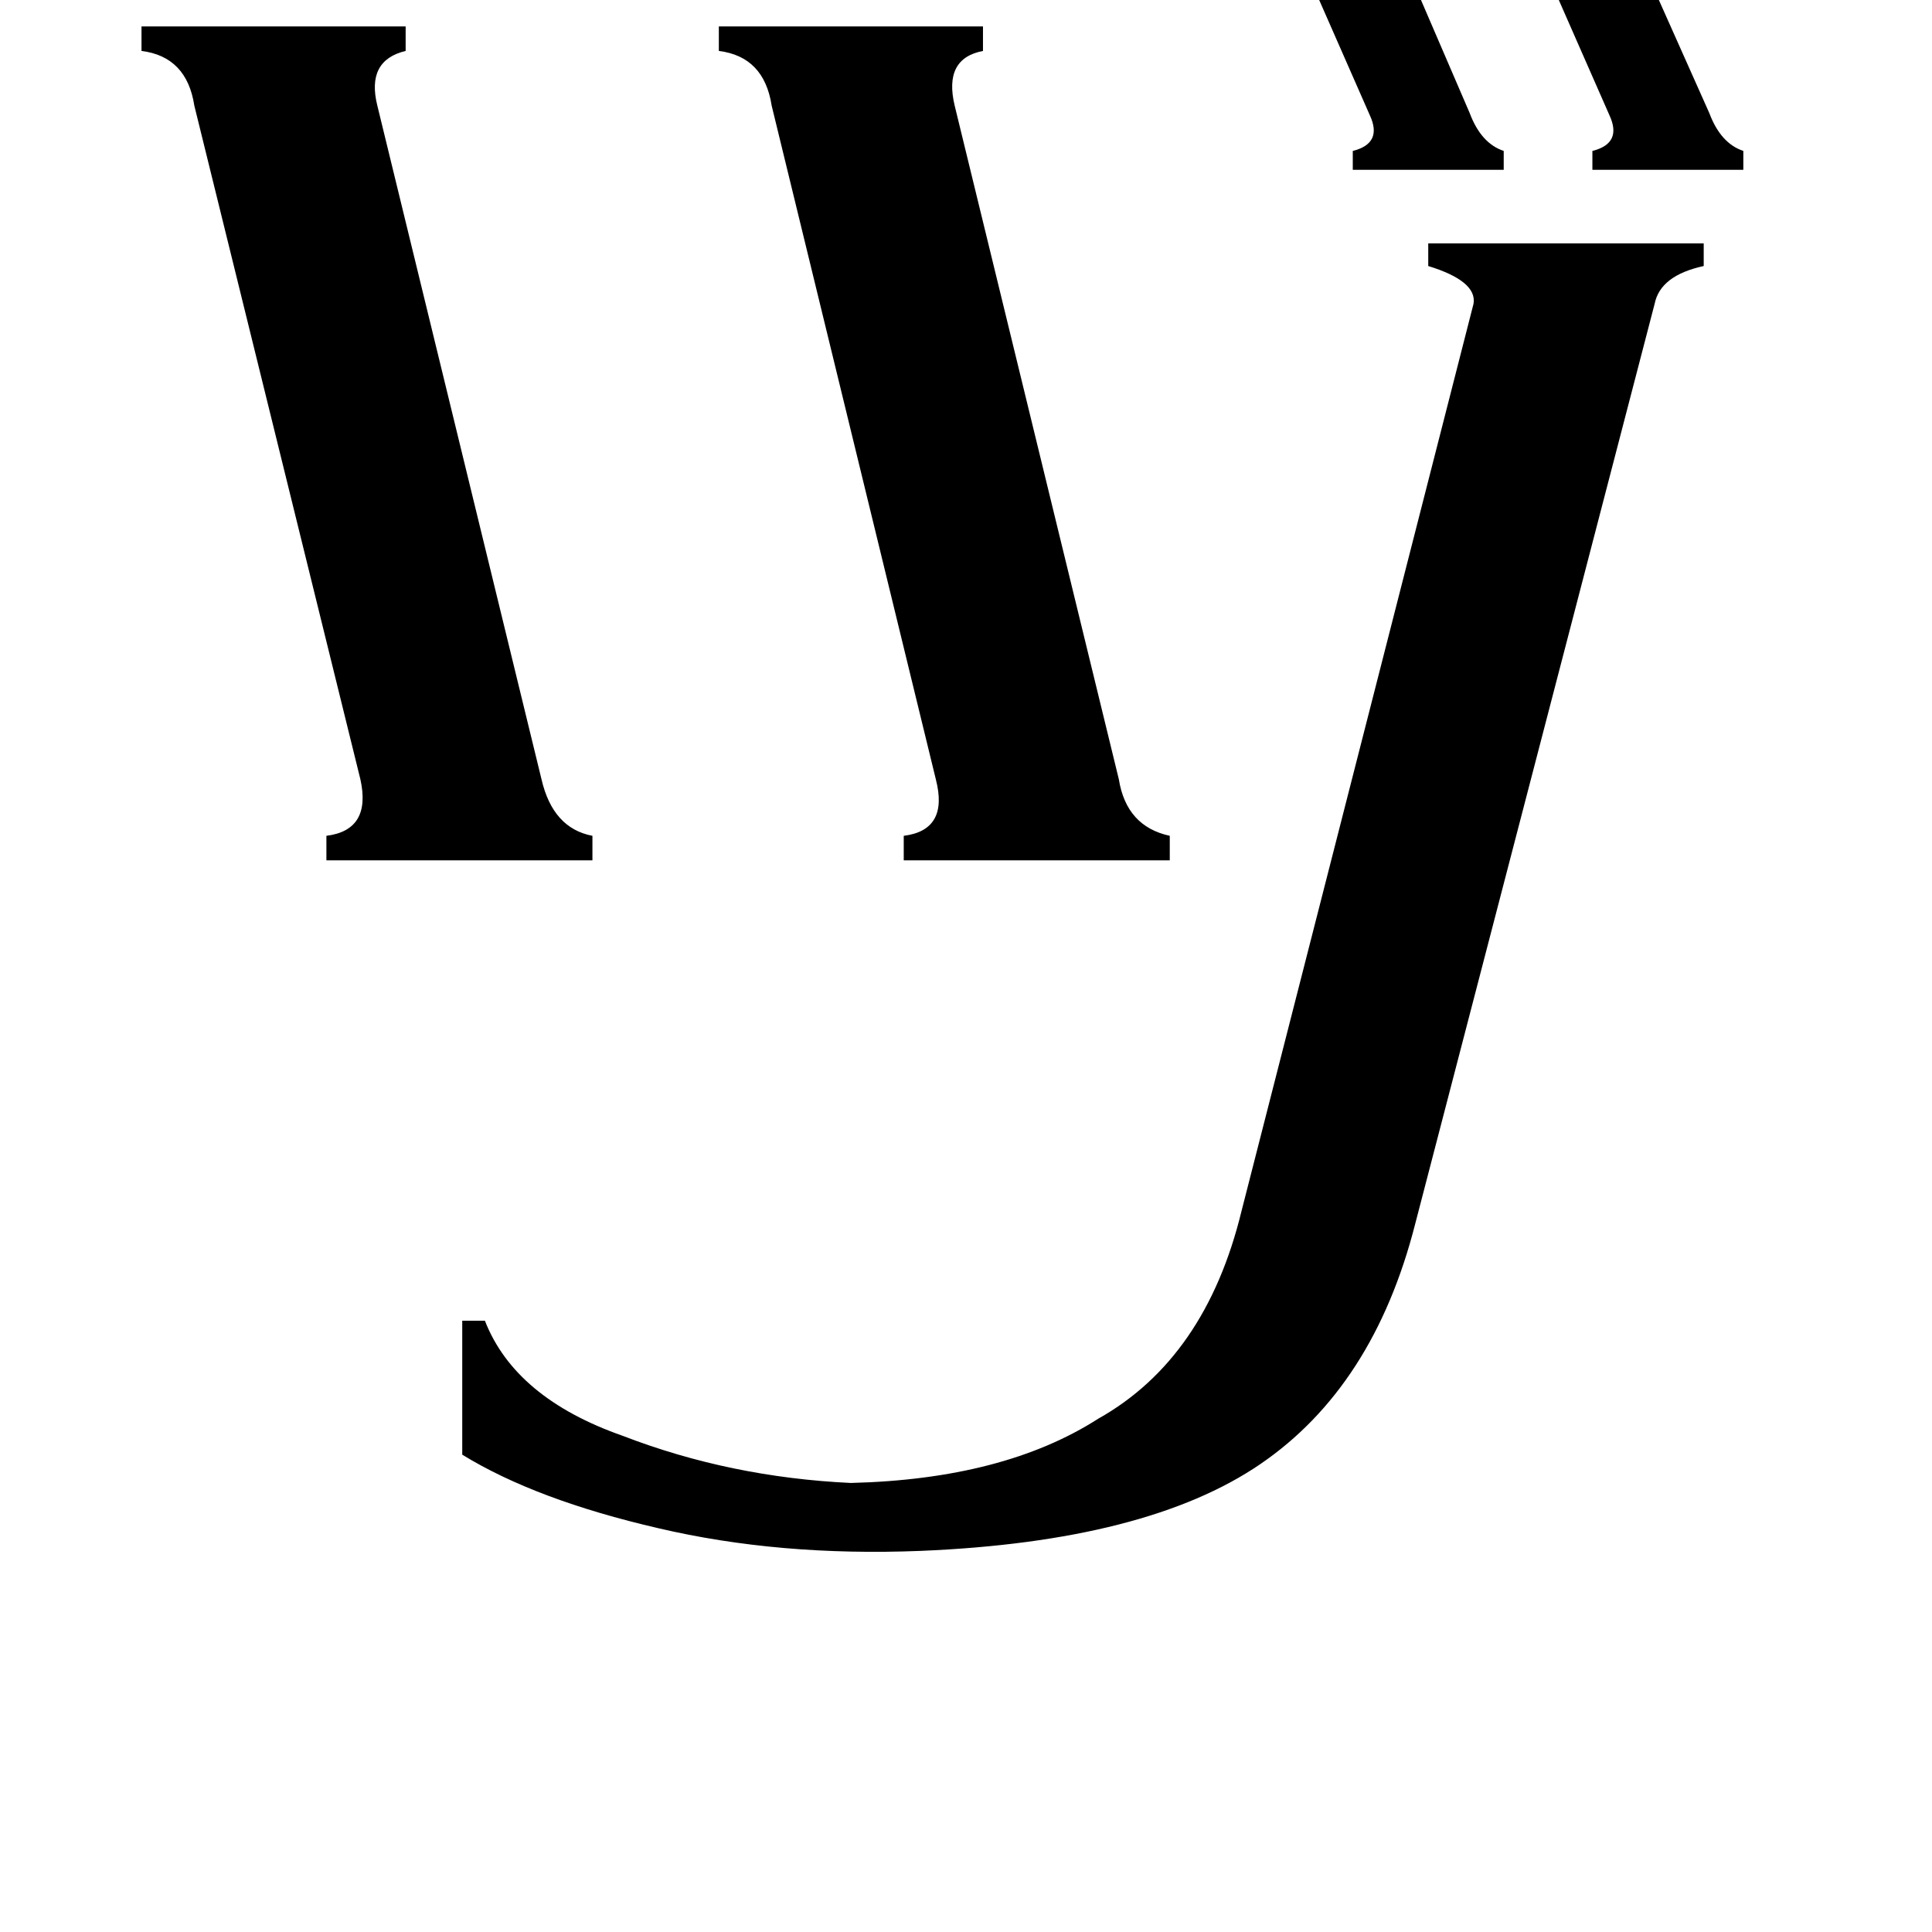 <svg xmlns="http://www.w3.org/2000/svg" viewBox="0 -800 1024 1024">
	<path fill="#000000" d="M287 -387Q293 -361 314 -357V-344H173V-357Q197 -360 191 -387L103 -744Q99 -770 75 -773V-786H215V-773Q194 -768 200 -744ZM750 -151Q728 -65 668 -24Q608 17 488 22Q413 25 349 10Q284 -5 245 -29V-100H257Q273 -59 330 -39Q387 -17 451 -14Q532 -16 582 -48Q639 -80 658 -158L781 -639Q783 -651 757 -659V-671H903V-659Q880 -654 877 -639ZM593 -387Q597 -362 620 -357V-344H479V-357Q503 -360 496 -387L409 -744Q405 -770 381 -773V-786H521V-773Q500 -769 506 -744ZM678 -832H757V-822Q744 -817 751 -805L779 -740Q785 -724 797 -720V-710H717V-720Q733 -724 726 -739L697 -805Q692 -819 678 -822ZM804 -832H884V-822Q872 -817 877 -805L906 -740Q912 -724 924 -720V-710H844V-720Q860 -724 853 -739L824 -805Q819 -819 804 -822Z"/>
</svg>